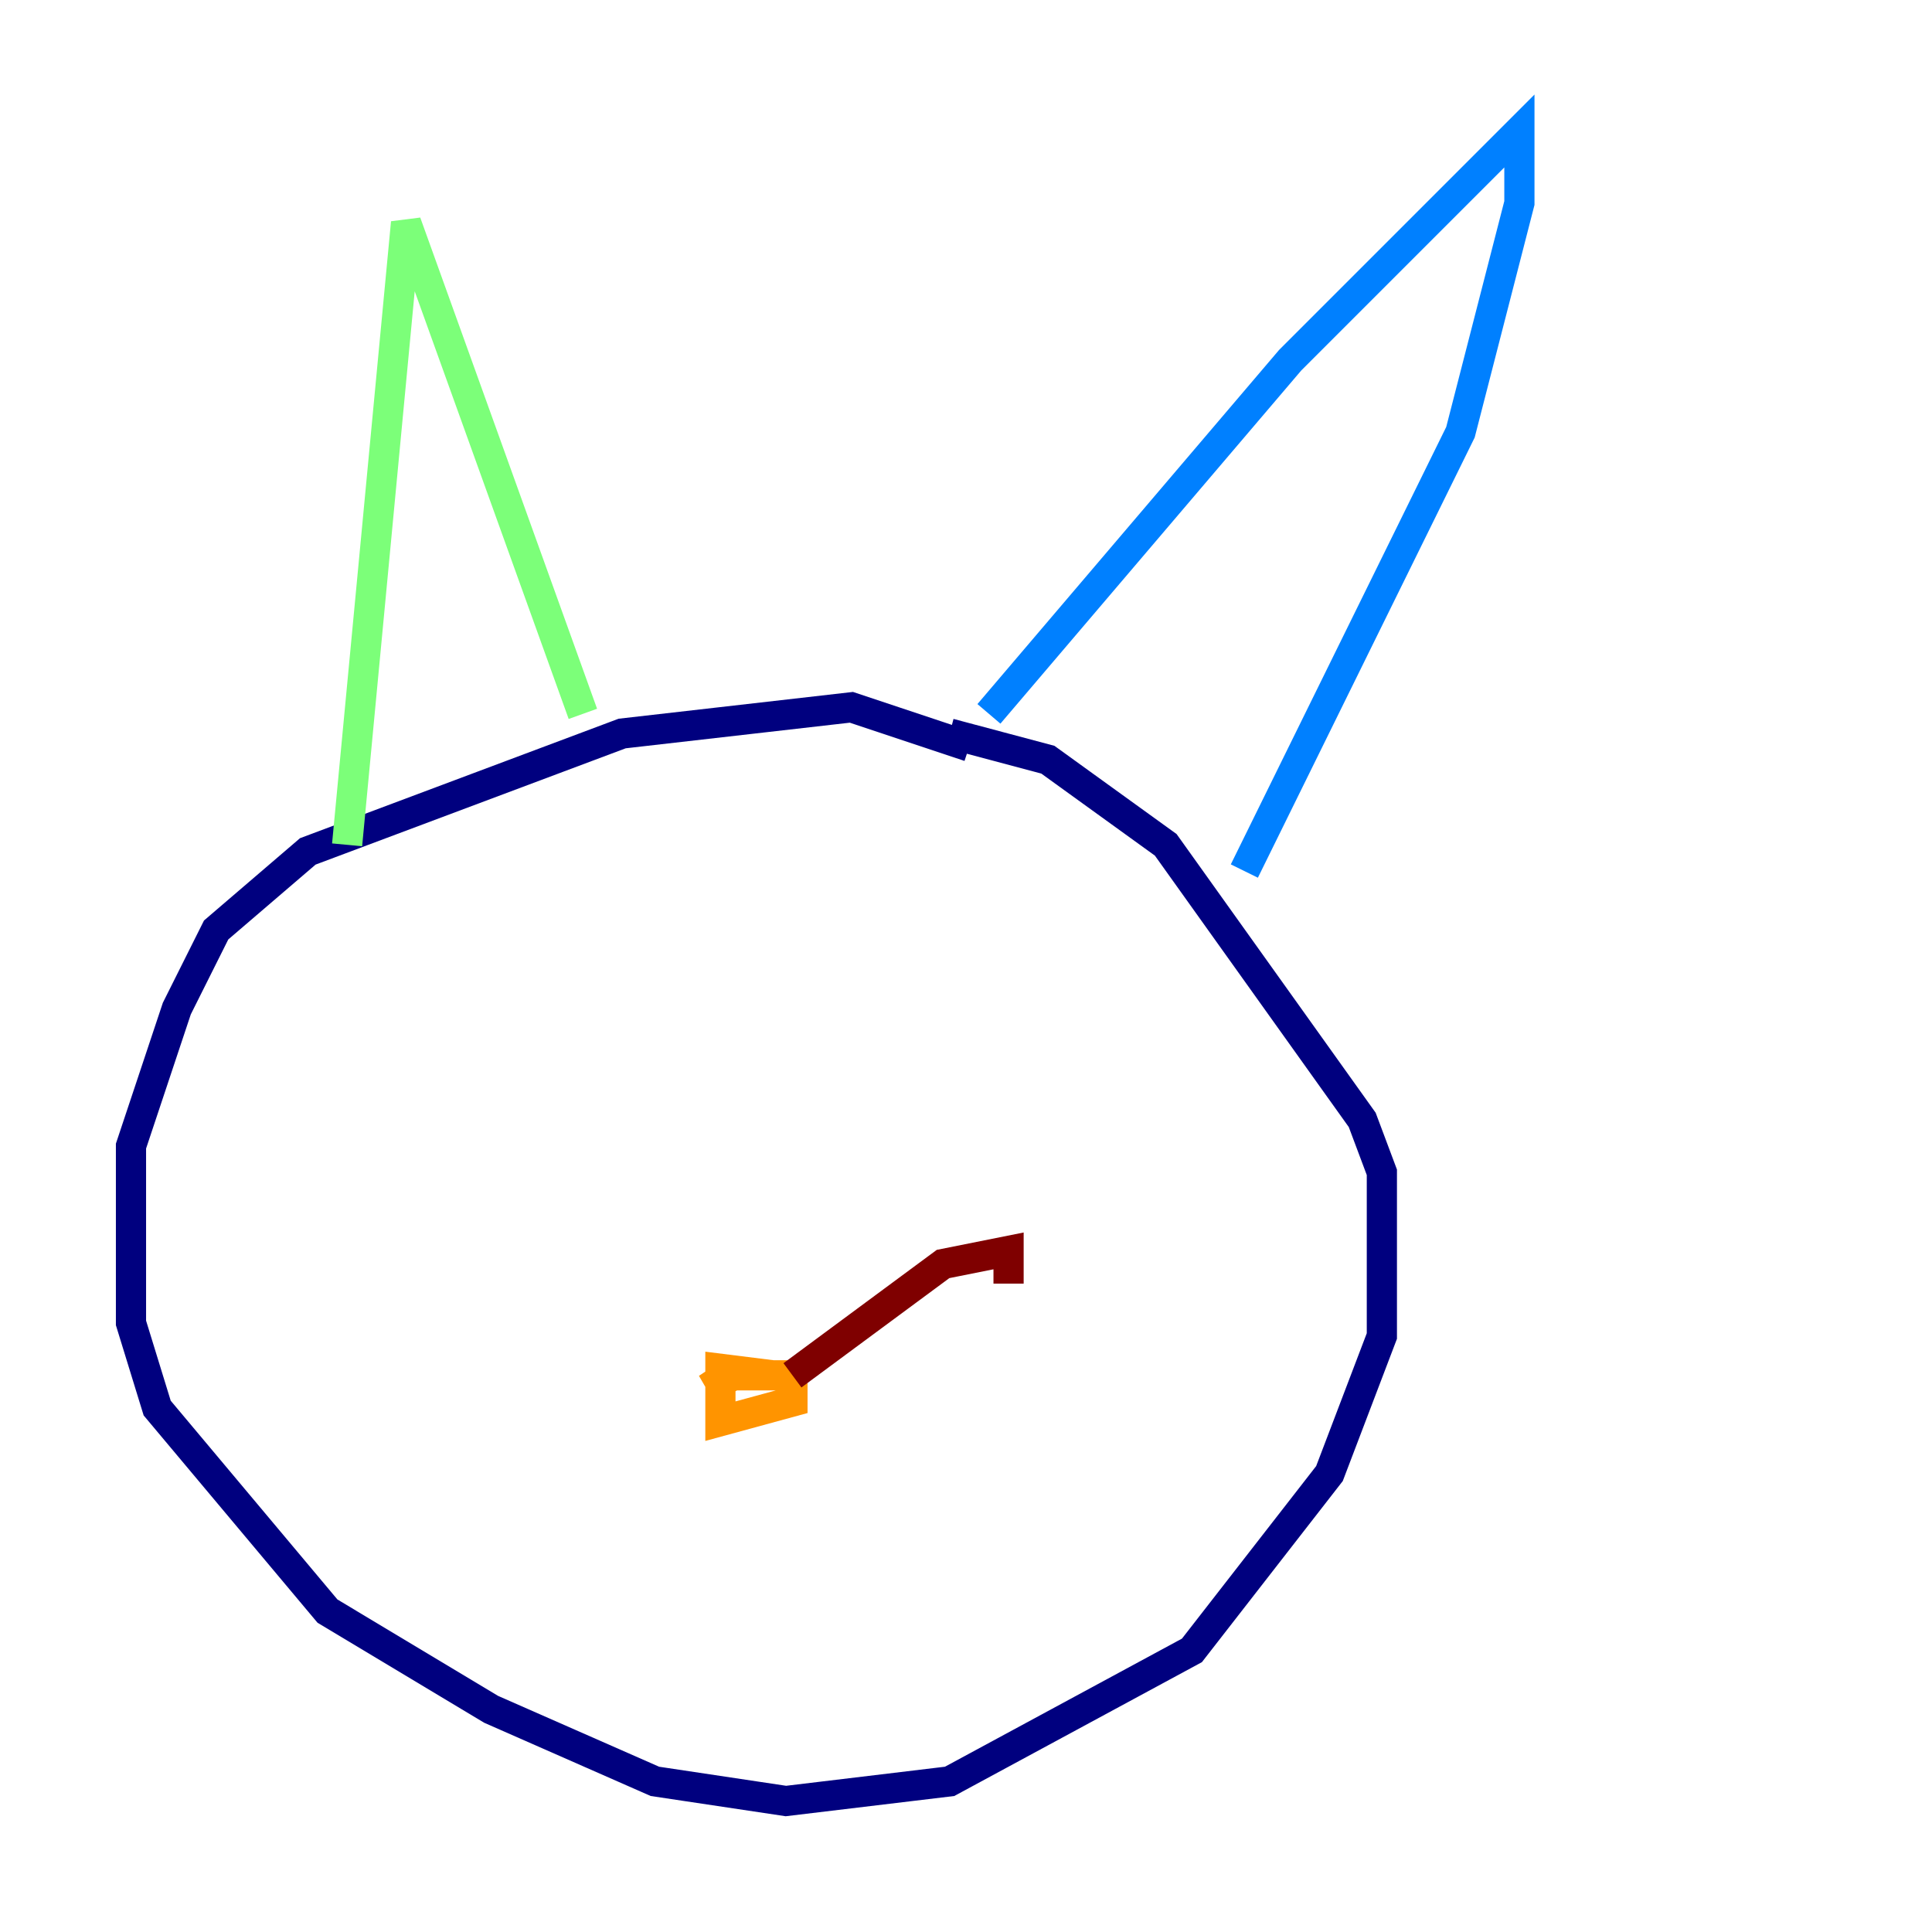 <?xml version="1.0" encoding="utf-8" ?>
<svg baseProfile="tiny" height="128" version="1.2" viewBox="0,0,128,128" width="128" xmlns="http://www.w3.org/2000/svg" xmlns:ev="http://www.w3.org/2001/xml-events" xmlns:xlink="http://www.w3.org/1999/xlink"><defs /><polyline fill="none" points="64.217,49.464 56.407,46.861 41.22,48.597 20.393,56.407 14.319,61.614 11.715,66.82 8.678,75.932 8.678,87.647 10.414,93.288 21.695,106.739 32.542,113.248 43.39,118.02 52.068,119.322 62.915,118.02 78.969,109.342 88.081,97.627 91.552,88.515 91.552,77.668 90.251,74.197 77.234,55.973 69.424,50.332 62.915,48.597" stroke="#00007f" stroke-width="2" /><polyline fill="none" points="65.519,47.295 85.478,23.864 100.664,8.678 100.664,13.451 96.759,28.637 82.441,57.709" stroke="#0080ff" stroke-width="2" /><polyline fill="none" points="38.617,47.295 26.902,14.752 22.997,55.973" stroke="#7cff79" stroke-width="2" /><polyline fill="none" points="51.2,91.119 47.729,90.685 47.729,94.156 52.502,92.854 52.502,91.119 48.597,91.119 46.861,91.986 48.163,91.119" stroke="#ff9400" stroke-width="2" /><polyline fill="none" points="52.502,91.119 62.481,83.742 66.82,82.875 66.82,85.044" stroke="#7f0000" stroke-width="2" /></svg>